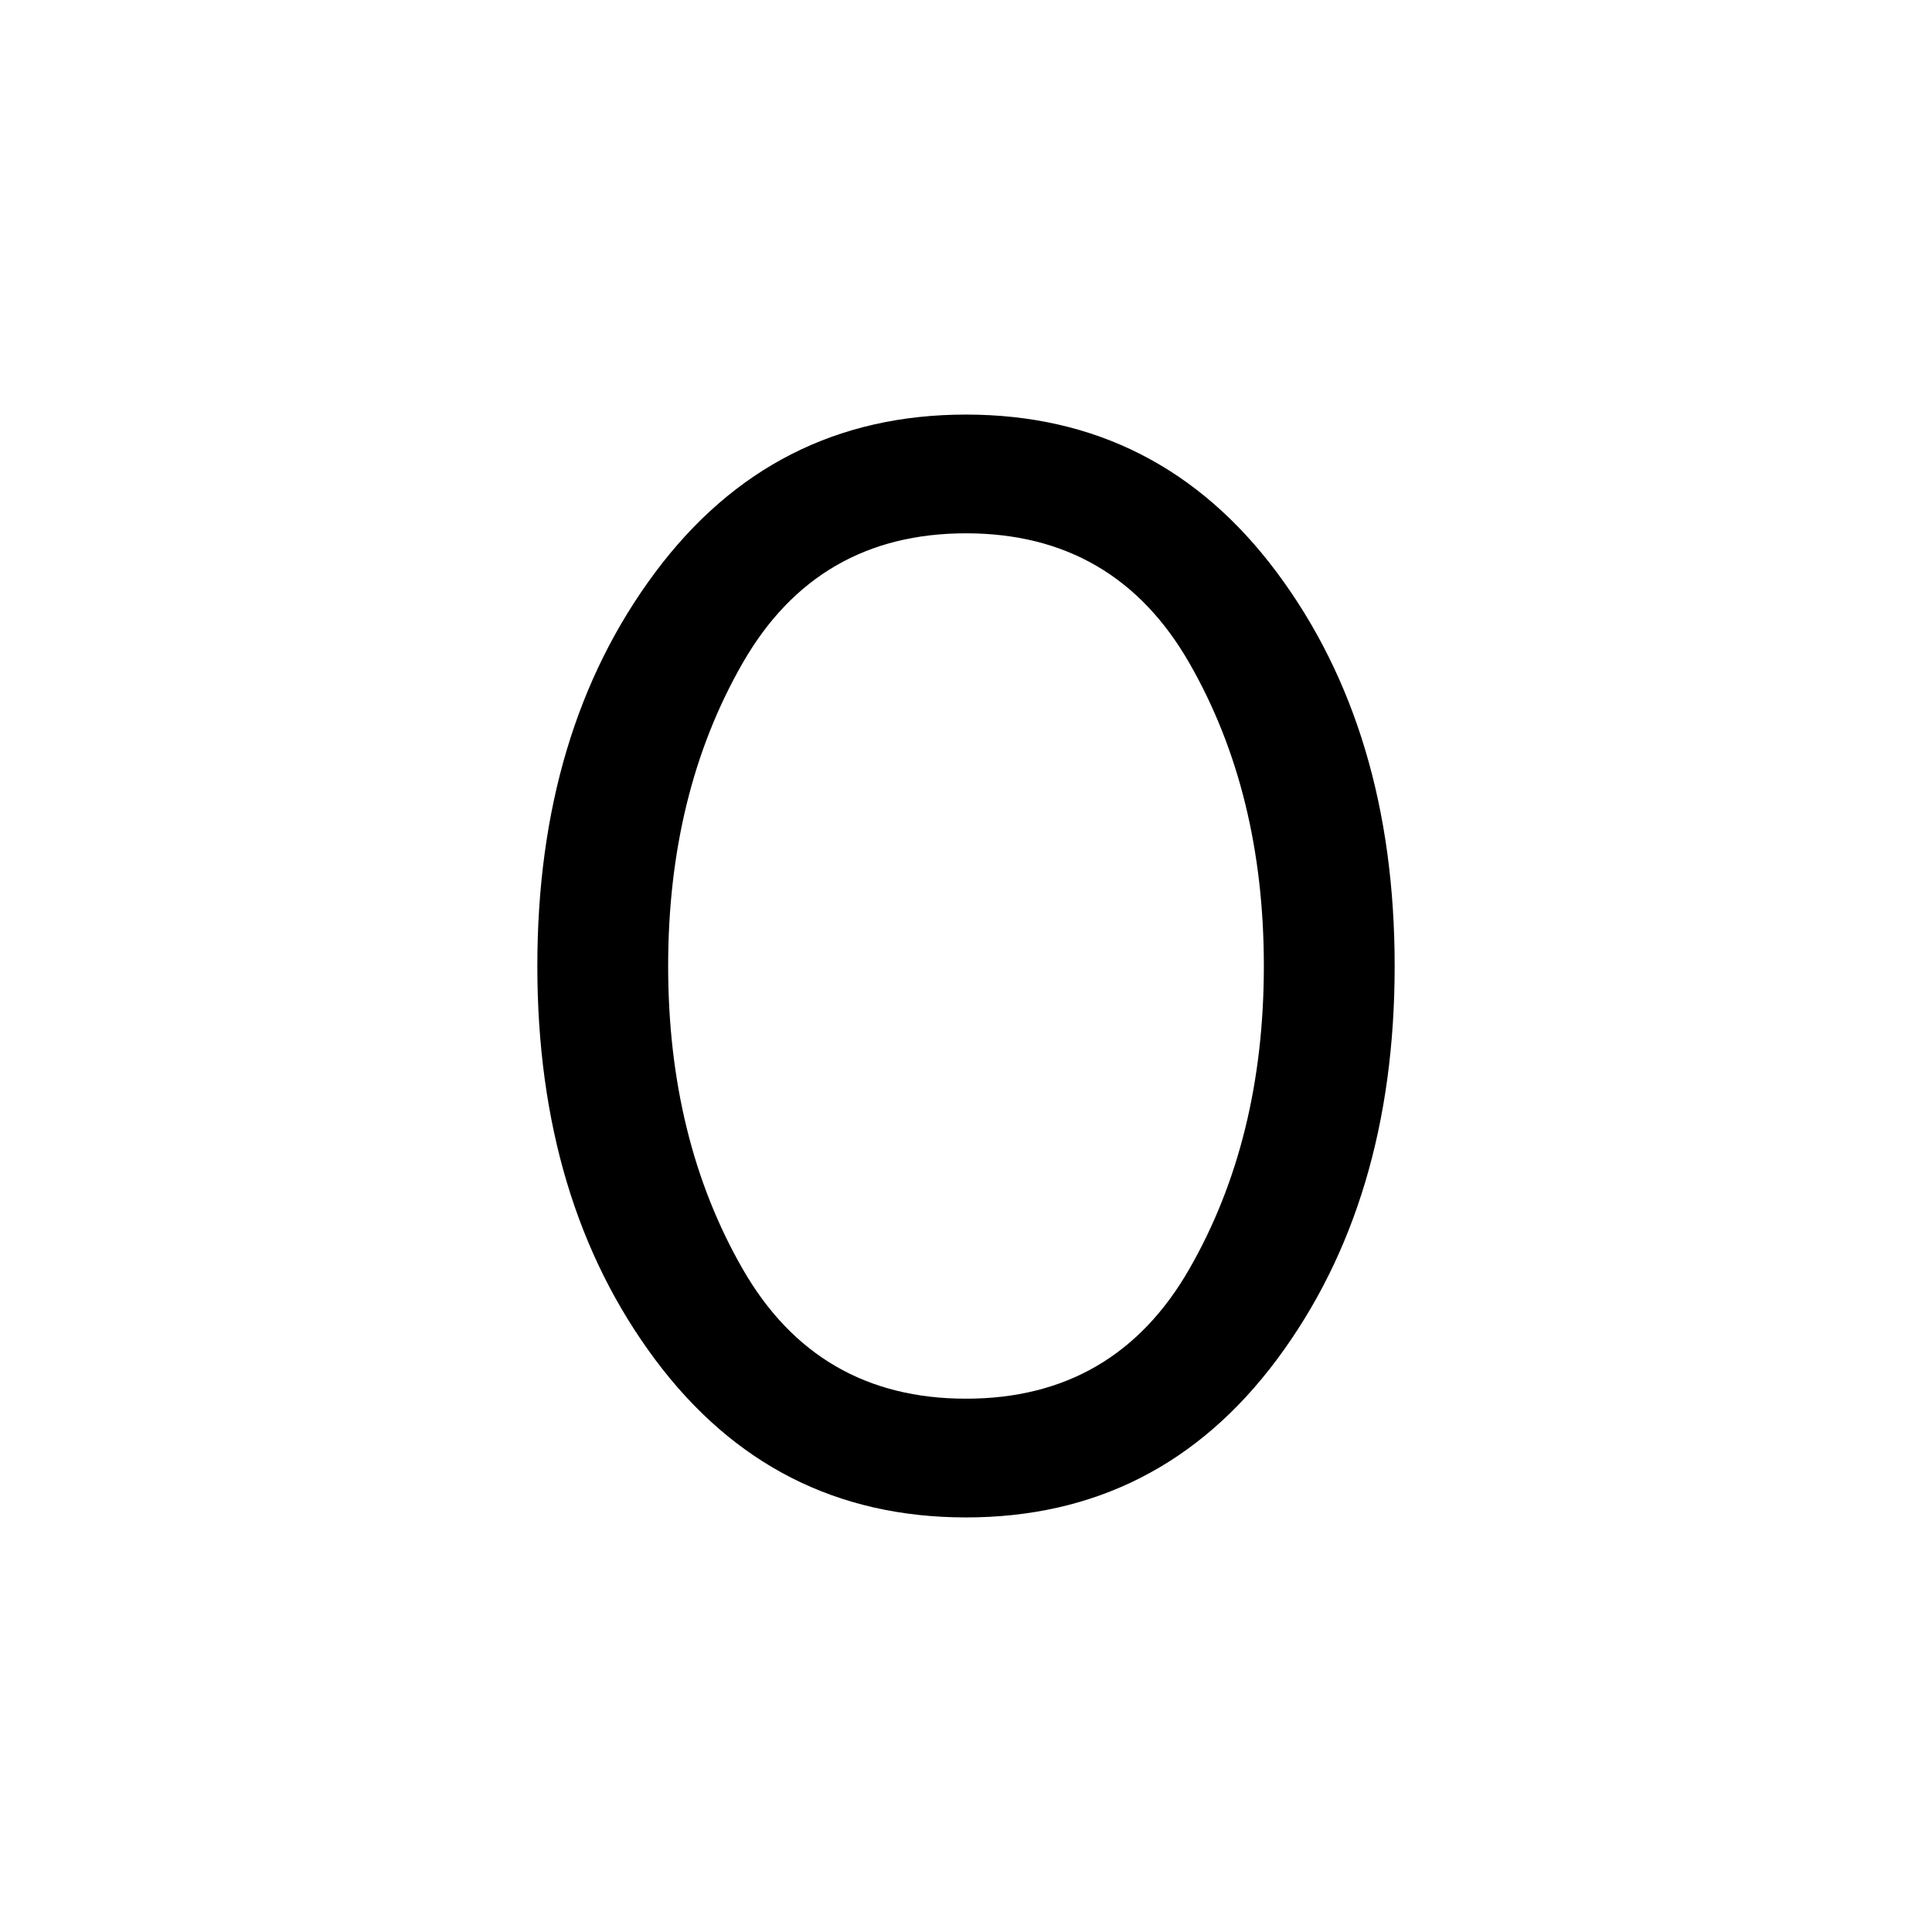 <svg xmlns="http://www.w3.org/2000/svg" height="48" width="48"><path d="M24 37.7q-4.8 0-7.725-3.925T13.35 24q0-5.85 2.925-9.775Q19.2 10.3 24 10.3t7.725 3.925Q34.65 18.15 34.65 24q0 5.85-2.925 9.775Q28.8 37.7 24 37.7Zm0-2.95q3.7 0 5.55-3.225Q31.4 28.3 31.4 24q0-4.3-1.85-7.525Q27.7 13.25 24 13.25q-3.7 0-5.55 3.225Q16.6 19.7 16.6 24q0 4.3 1.85 7.525Q20.3 34.75 24 34.75Z"/></svg>